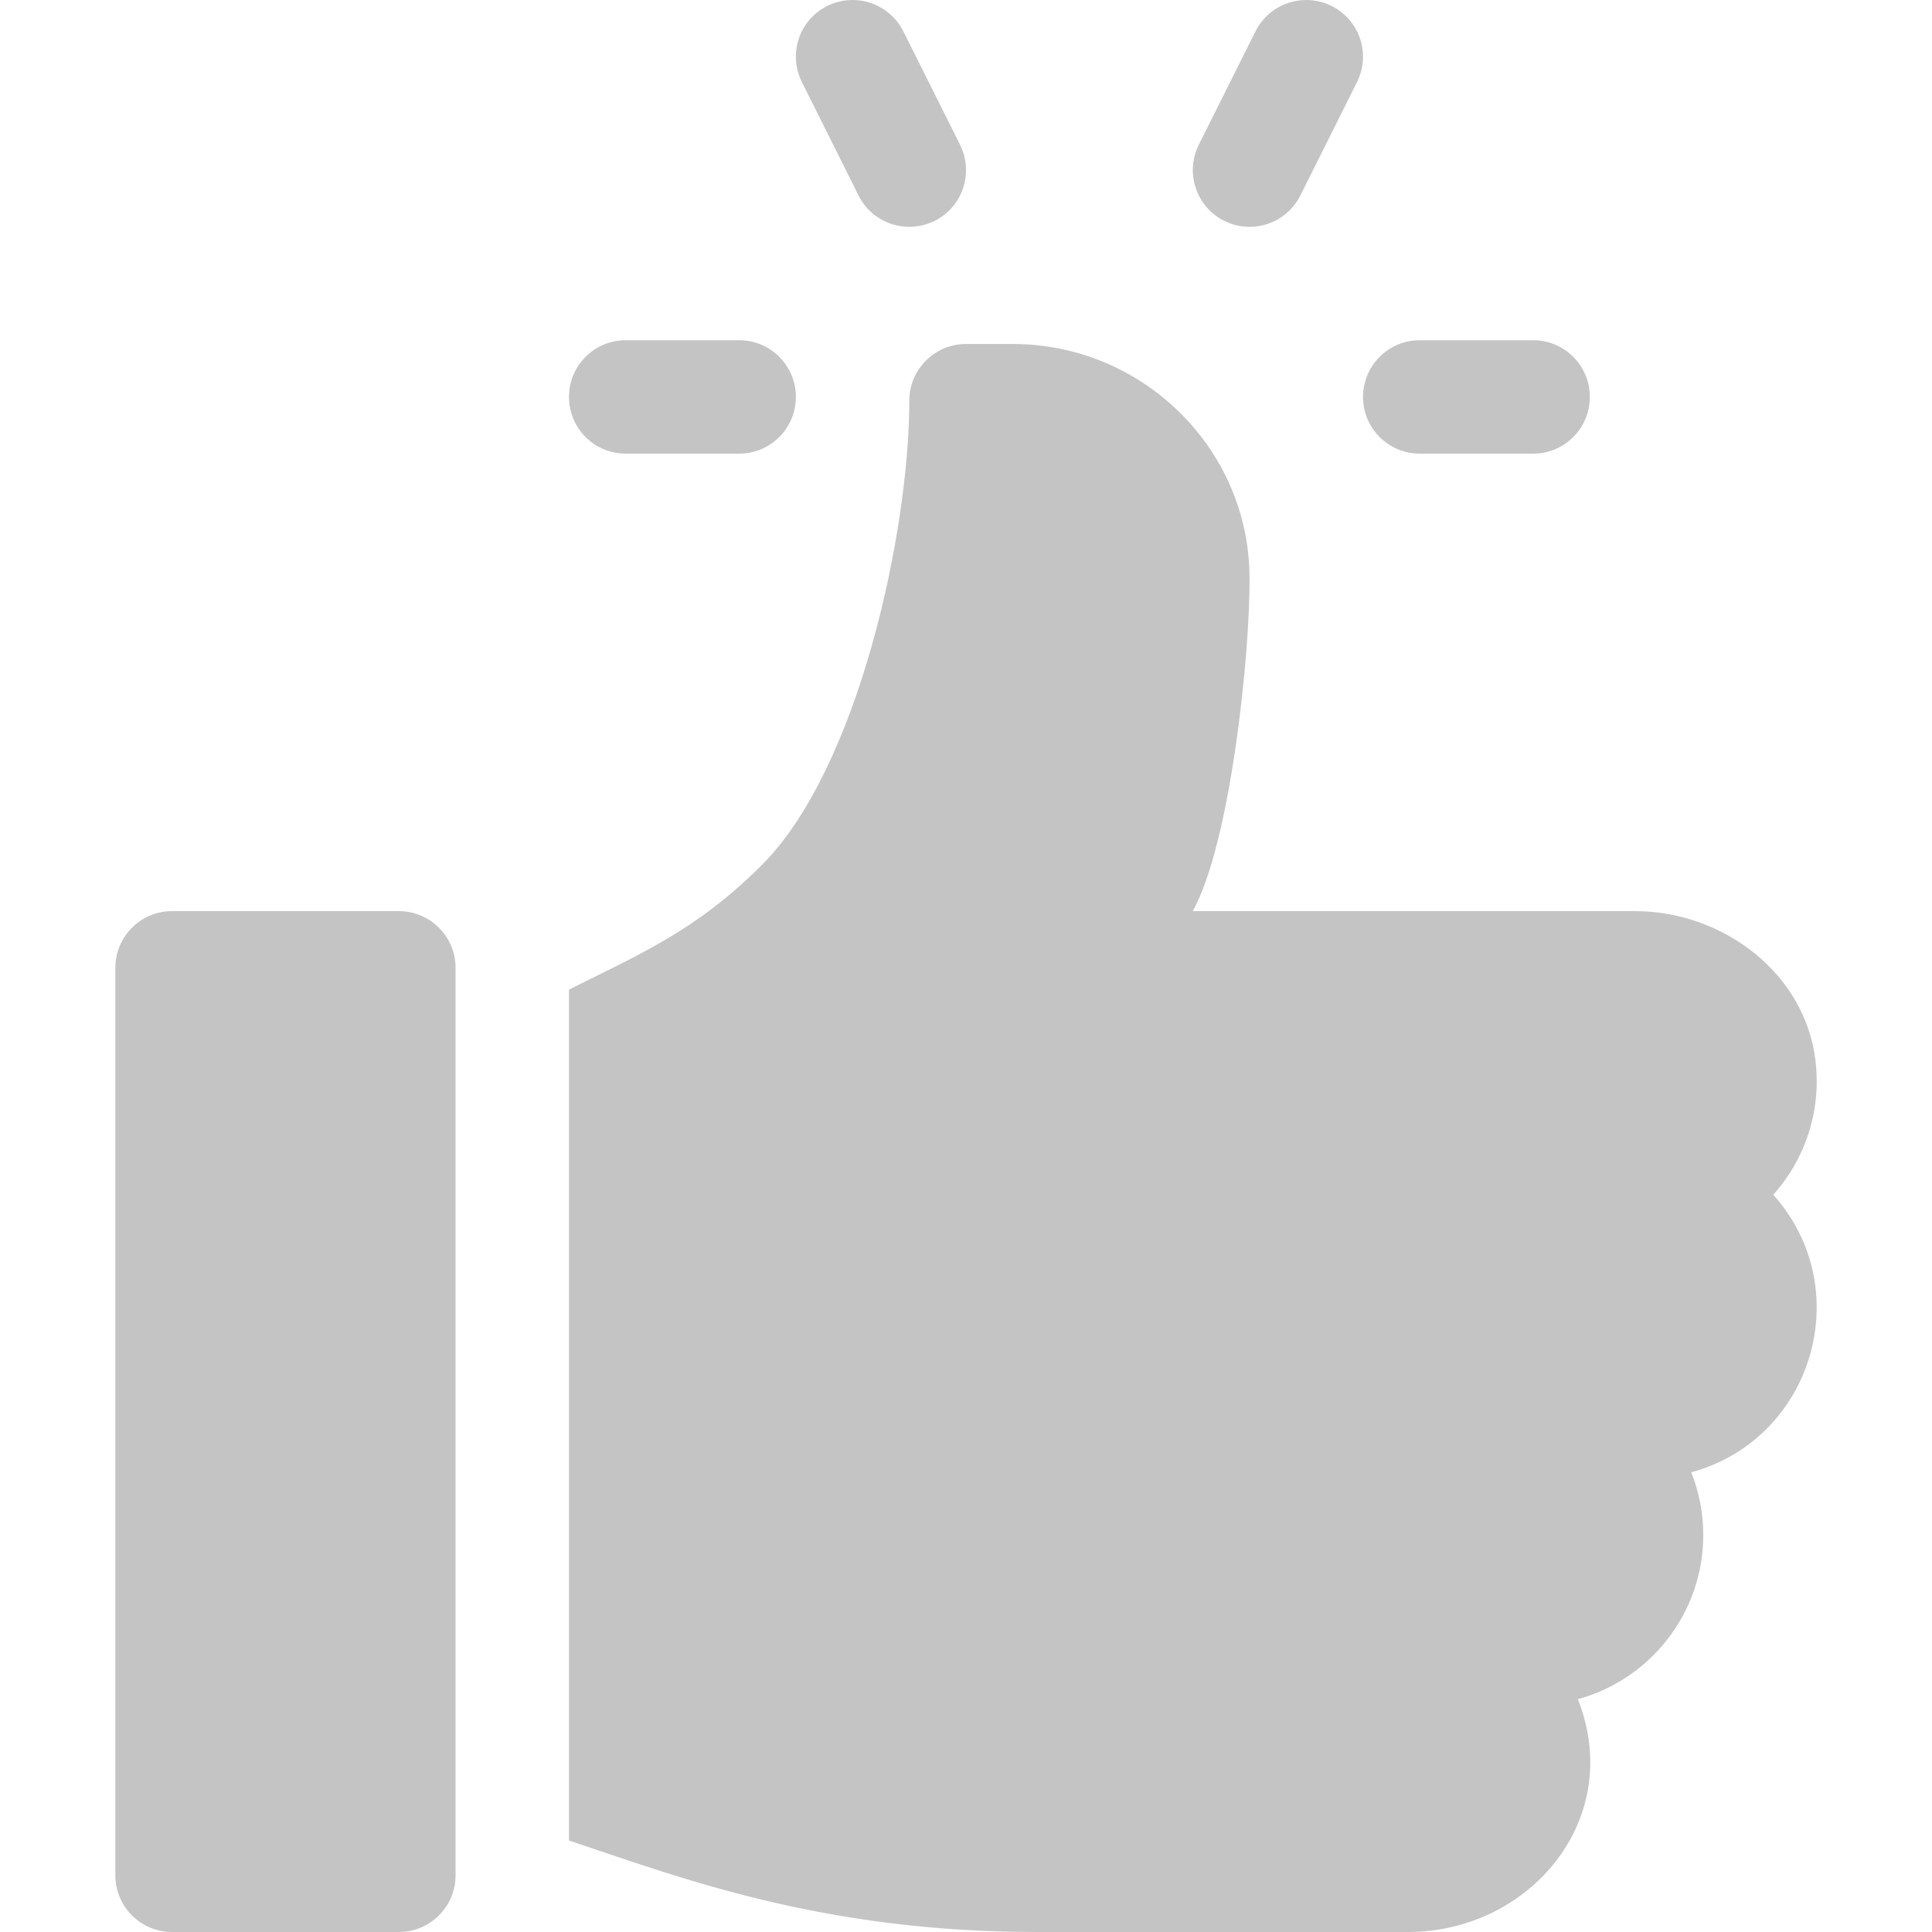 <svg width="20" height="20" viewBox="0 0 20 20" fill="none" xmlns="http://www.w3.org/2000/svg">
<g clip-path="url(#clip0)">
<path d="M15.871 3.522H14.697C14.372 3.522 14.11 3.785 14.11 4.109C14.11 4.434 14.372 4.696 14.697 4.696H15.871C16.195 4.696 16.458 4.434 16.458 4.109C16.458 3.785 16.195 3.522 15.871 3.522Z" fill="#C4C4C4"/>
<path d="M9.938 1.498L9.351 0.324C9.205 0.034 8.853 -0.082 8.563 0.062C8.273 0.207 8.156 0.559 8.301 0.849L8.888 2.024C9.033 2.313 9.383 2.431 9.676 2.286C9.966 2.141 10.083 1.789 9.938 1.498Z" fill="#C4C4C4"/>
<path d="M13.785 0.062C13.496 -0.082 13.143 0.034 12.997 0.324L12.41 1.498C12.265 1.789 12.383 2.141 12.673 2.286C12.966 2.432 13.316 2.312 13.461 2.024L14.048 0.849C14.193 0.559 14.075 0.207 13.785 0.062Z" fill="#C4C4C4"/>
<path d="M7.652 3.522H6.477C6.153 3.522 5.89 3.785 5.89 4.109C5.89 4.434 6.153 4.696 6.477 4.696H7.652C7.976 4.696 8.239 4.434 8.239 4.109C8.239 3.785 7.976 3.522 7.652 3.522Z" fill="#C4C4C4"/>
<path d="M4.129 9.432H1.781C1.456 9.432 1.194 9.695 1.194 10.02V19.413C1.194 19.737 1.456 20 1.781 20H4.129C4.453 20 4.716 19.737 4.716 19.413V10.019C4.716 9.695 4.453 9.432 4.129 9.432Z" fill="#C4C4C4"/>
<path d="M18.795 10.989C18.691 10.078 17.84 9.432 16.924 9.432H12.347C12.736 8.736 12.944 6.766 12.935 5.961C12.92 4.629 11.817 3.561 10.485 3.561H10C9.676 3.561 9.413 3.824 9.413 4.149C9.413 5.506 8.884 7.957 7.887 8.954C7.216 9.625 6.643 9.868 5.89 10.244V19.053C7.042 19.437 8.504 20 10.733 20H14.574C15.839 20 16.825 18.828 16.334 17.59C17.081 17.386 17.632 16.701 17.632 15.89C17.632 15.662 17.588 15.443 17.508 15.241C18.767 14.898 19.231 13.344 18.357 12.368C18.678 12.009 18.855 11.519 18.795 10.989Z" fill="#C4C4C4"/>
</g>
<defs>
<clipPath id="clip0">
<rect width="20" height="20" fill="white"/>
</clipPath>
</defs>
</svg>
